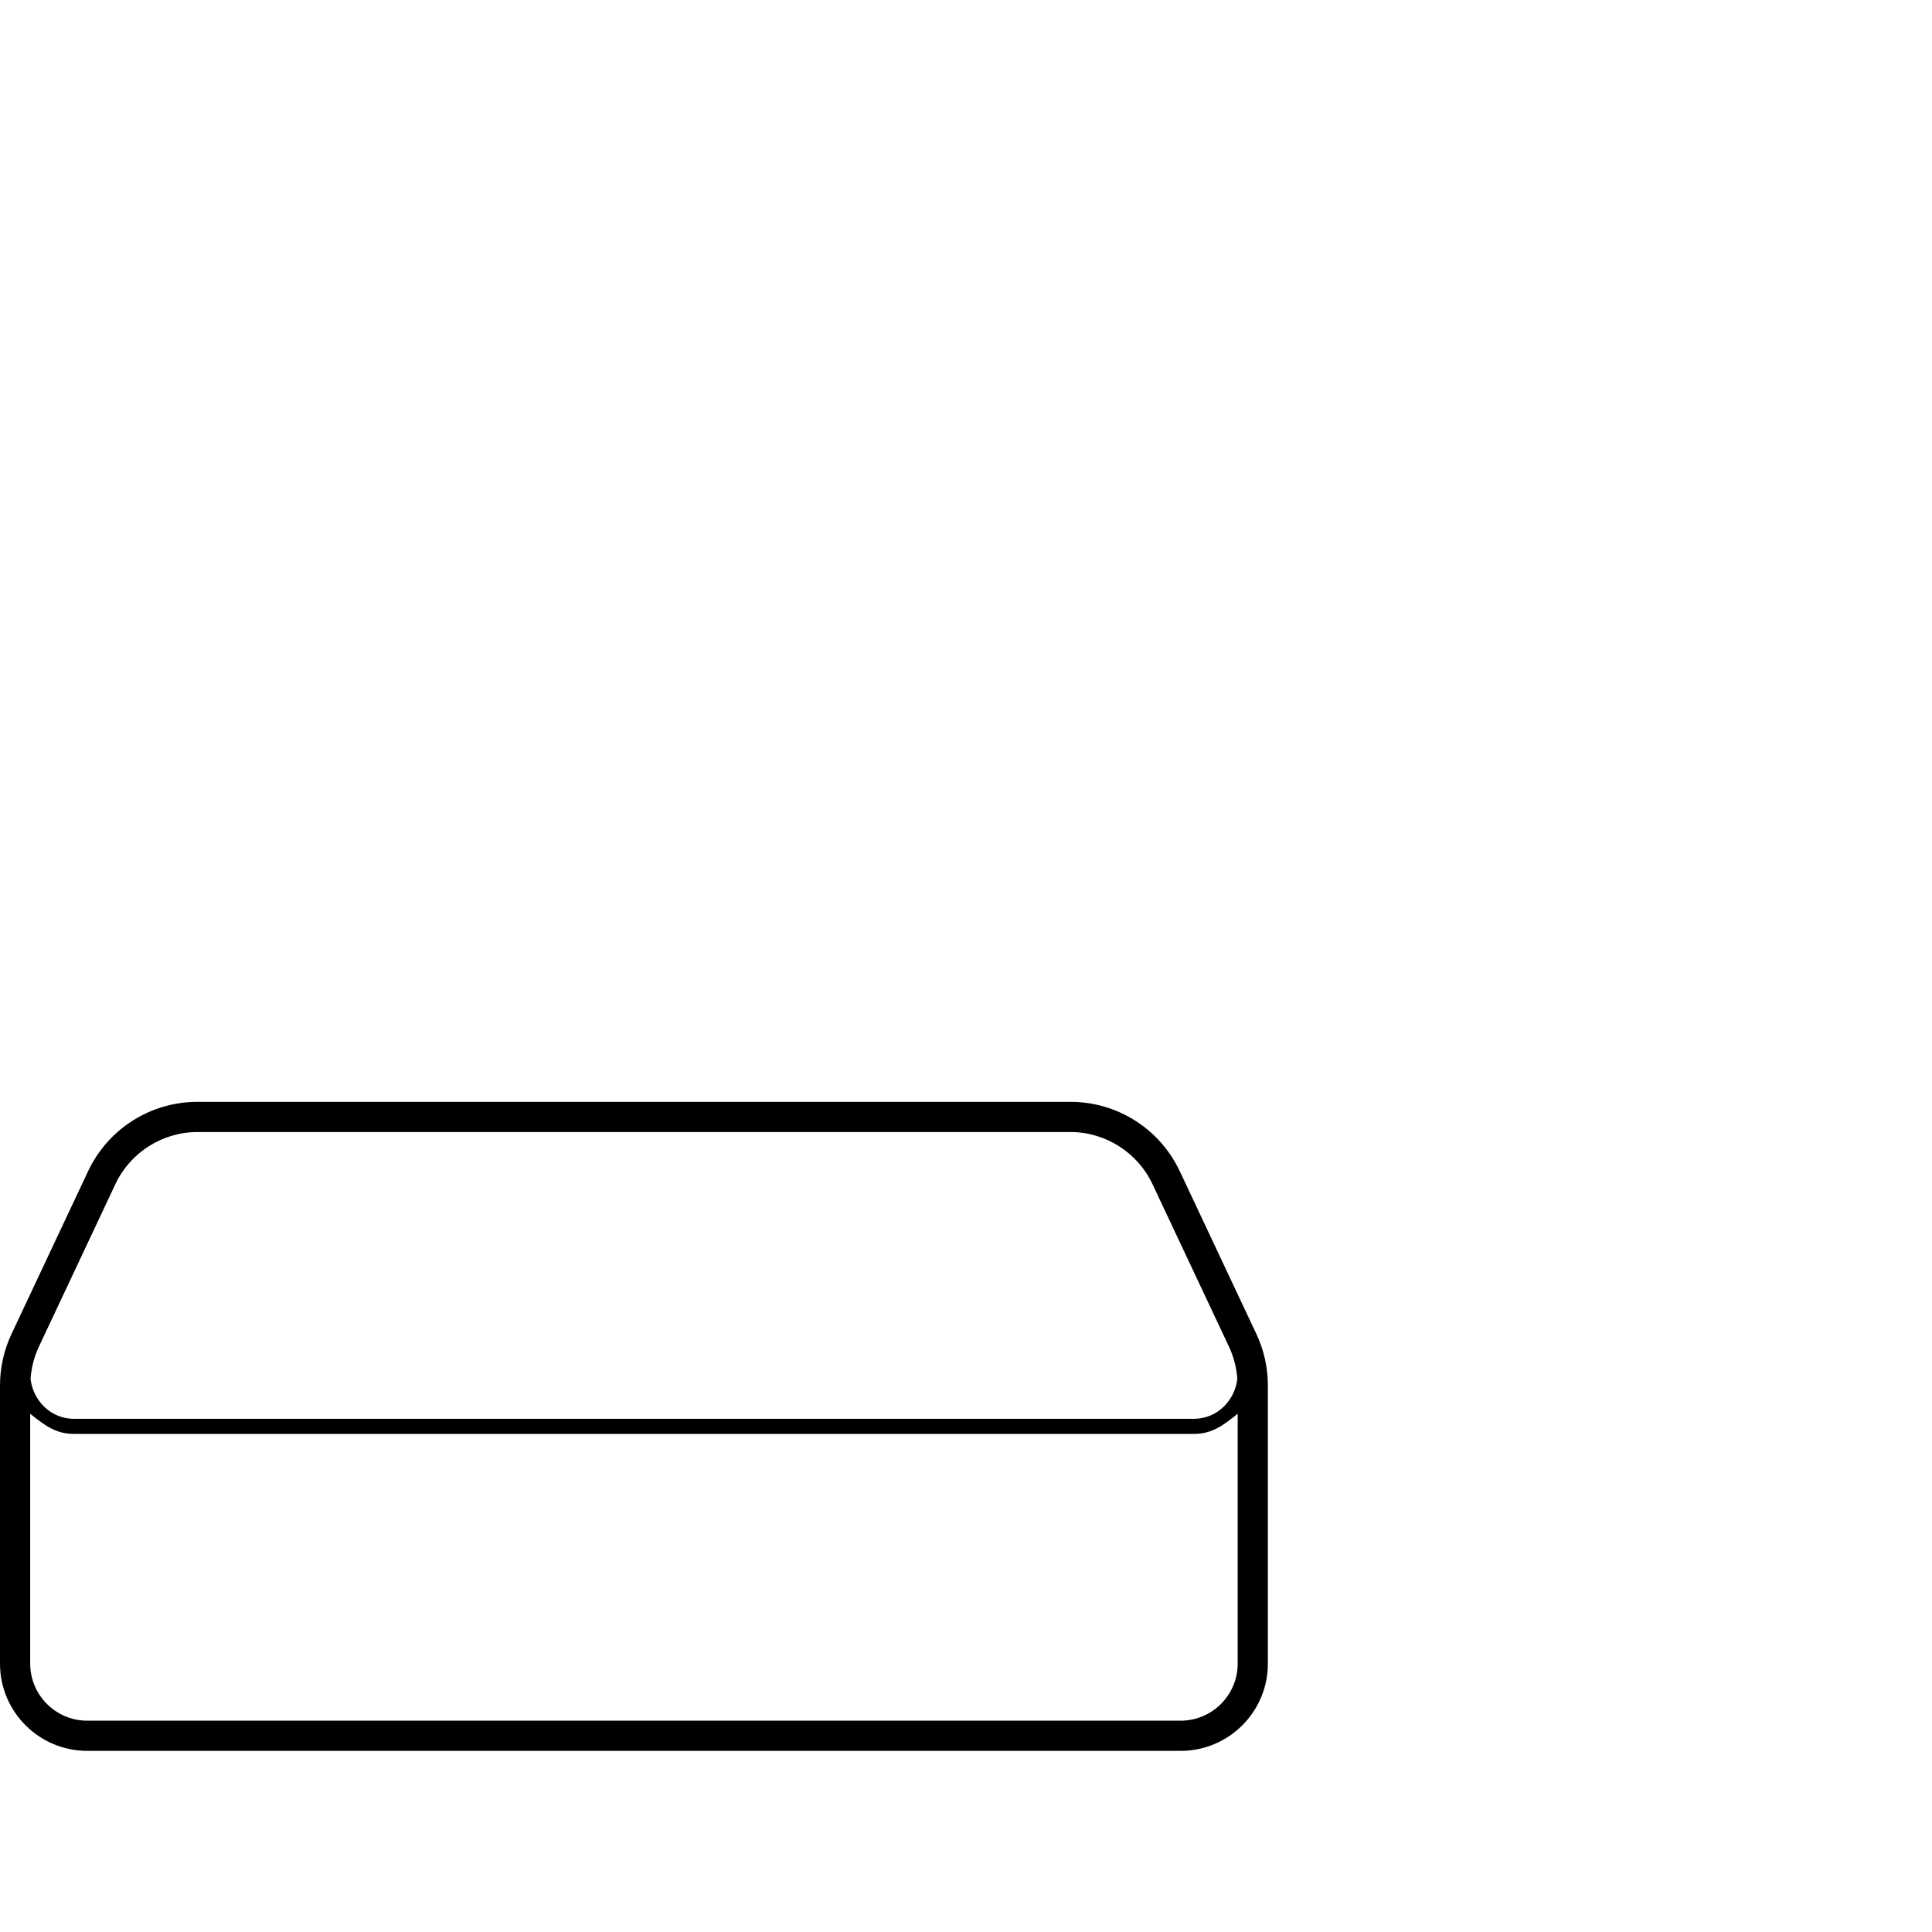 <?xml version="1.0" encoding="iso-8859-1"?>
<!-- Generator: Adobe Illustrator 19.0.0, SVG Export Plug-In . SVG Version: 6.00 Build 0)  -->
<svg version="1.1" id="Capa_1" xmlns="http://www.w3.org/2000/svg" xmlns:xlink="http://www.w3.org/1999/xlink" x="0px" y="0px"
	 viewBox="0 0 128 128" style="enable-background:new 0 0 128 128;" xml:space="preserve">
<path d="M83.239,88.382l-5.077-10.789C76.842,74.789,74.022,73,70.923,73H13.077c-3.099,0-5.919,1.789-7.239,4.593L0.761,88.382
	C0.26,89.447,0,90.61,0,91.788v18.43C0,113.411,2.589,116,5.782,116h72.436c3.193,0,5.782-2.589,5.782-5.782v-18.43
	C84,90.61,83.74,89.447,83.239,88.382z M2.571,89.233l5.077-10.788C8.633,76.352,10.764,75,13.077,75h57.846
	c2.313,0,4.444,1.352,5.429,3.445l5.077,10.788c0.311,0.661,0.492,1.385,0.546,2.115c-0.055,0.489-0.225,0.964-0.511,1.382
	C80.913,93.537,80.048,94,79.091,94H4.909c-0.957,0-1.822-0.463-2.373-1.27c-0.286-0.418-0.456-0.893-0.511-1.382
	C2.079,90.618,2.26,89.894,2.571,89.233z M82,110.218c0,2.085-1.696,3.782-3.782,3.782H5.782C3.696,114,2,112.303,2,110.218V93.664
	C3,94.472,3.724,95,4.909,95h74.182C80.276,95,81,94.472,82,93.664V110.218z"/>

</svg>
